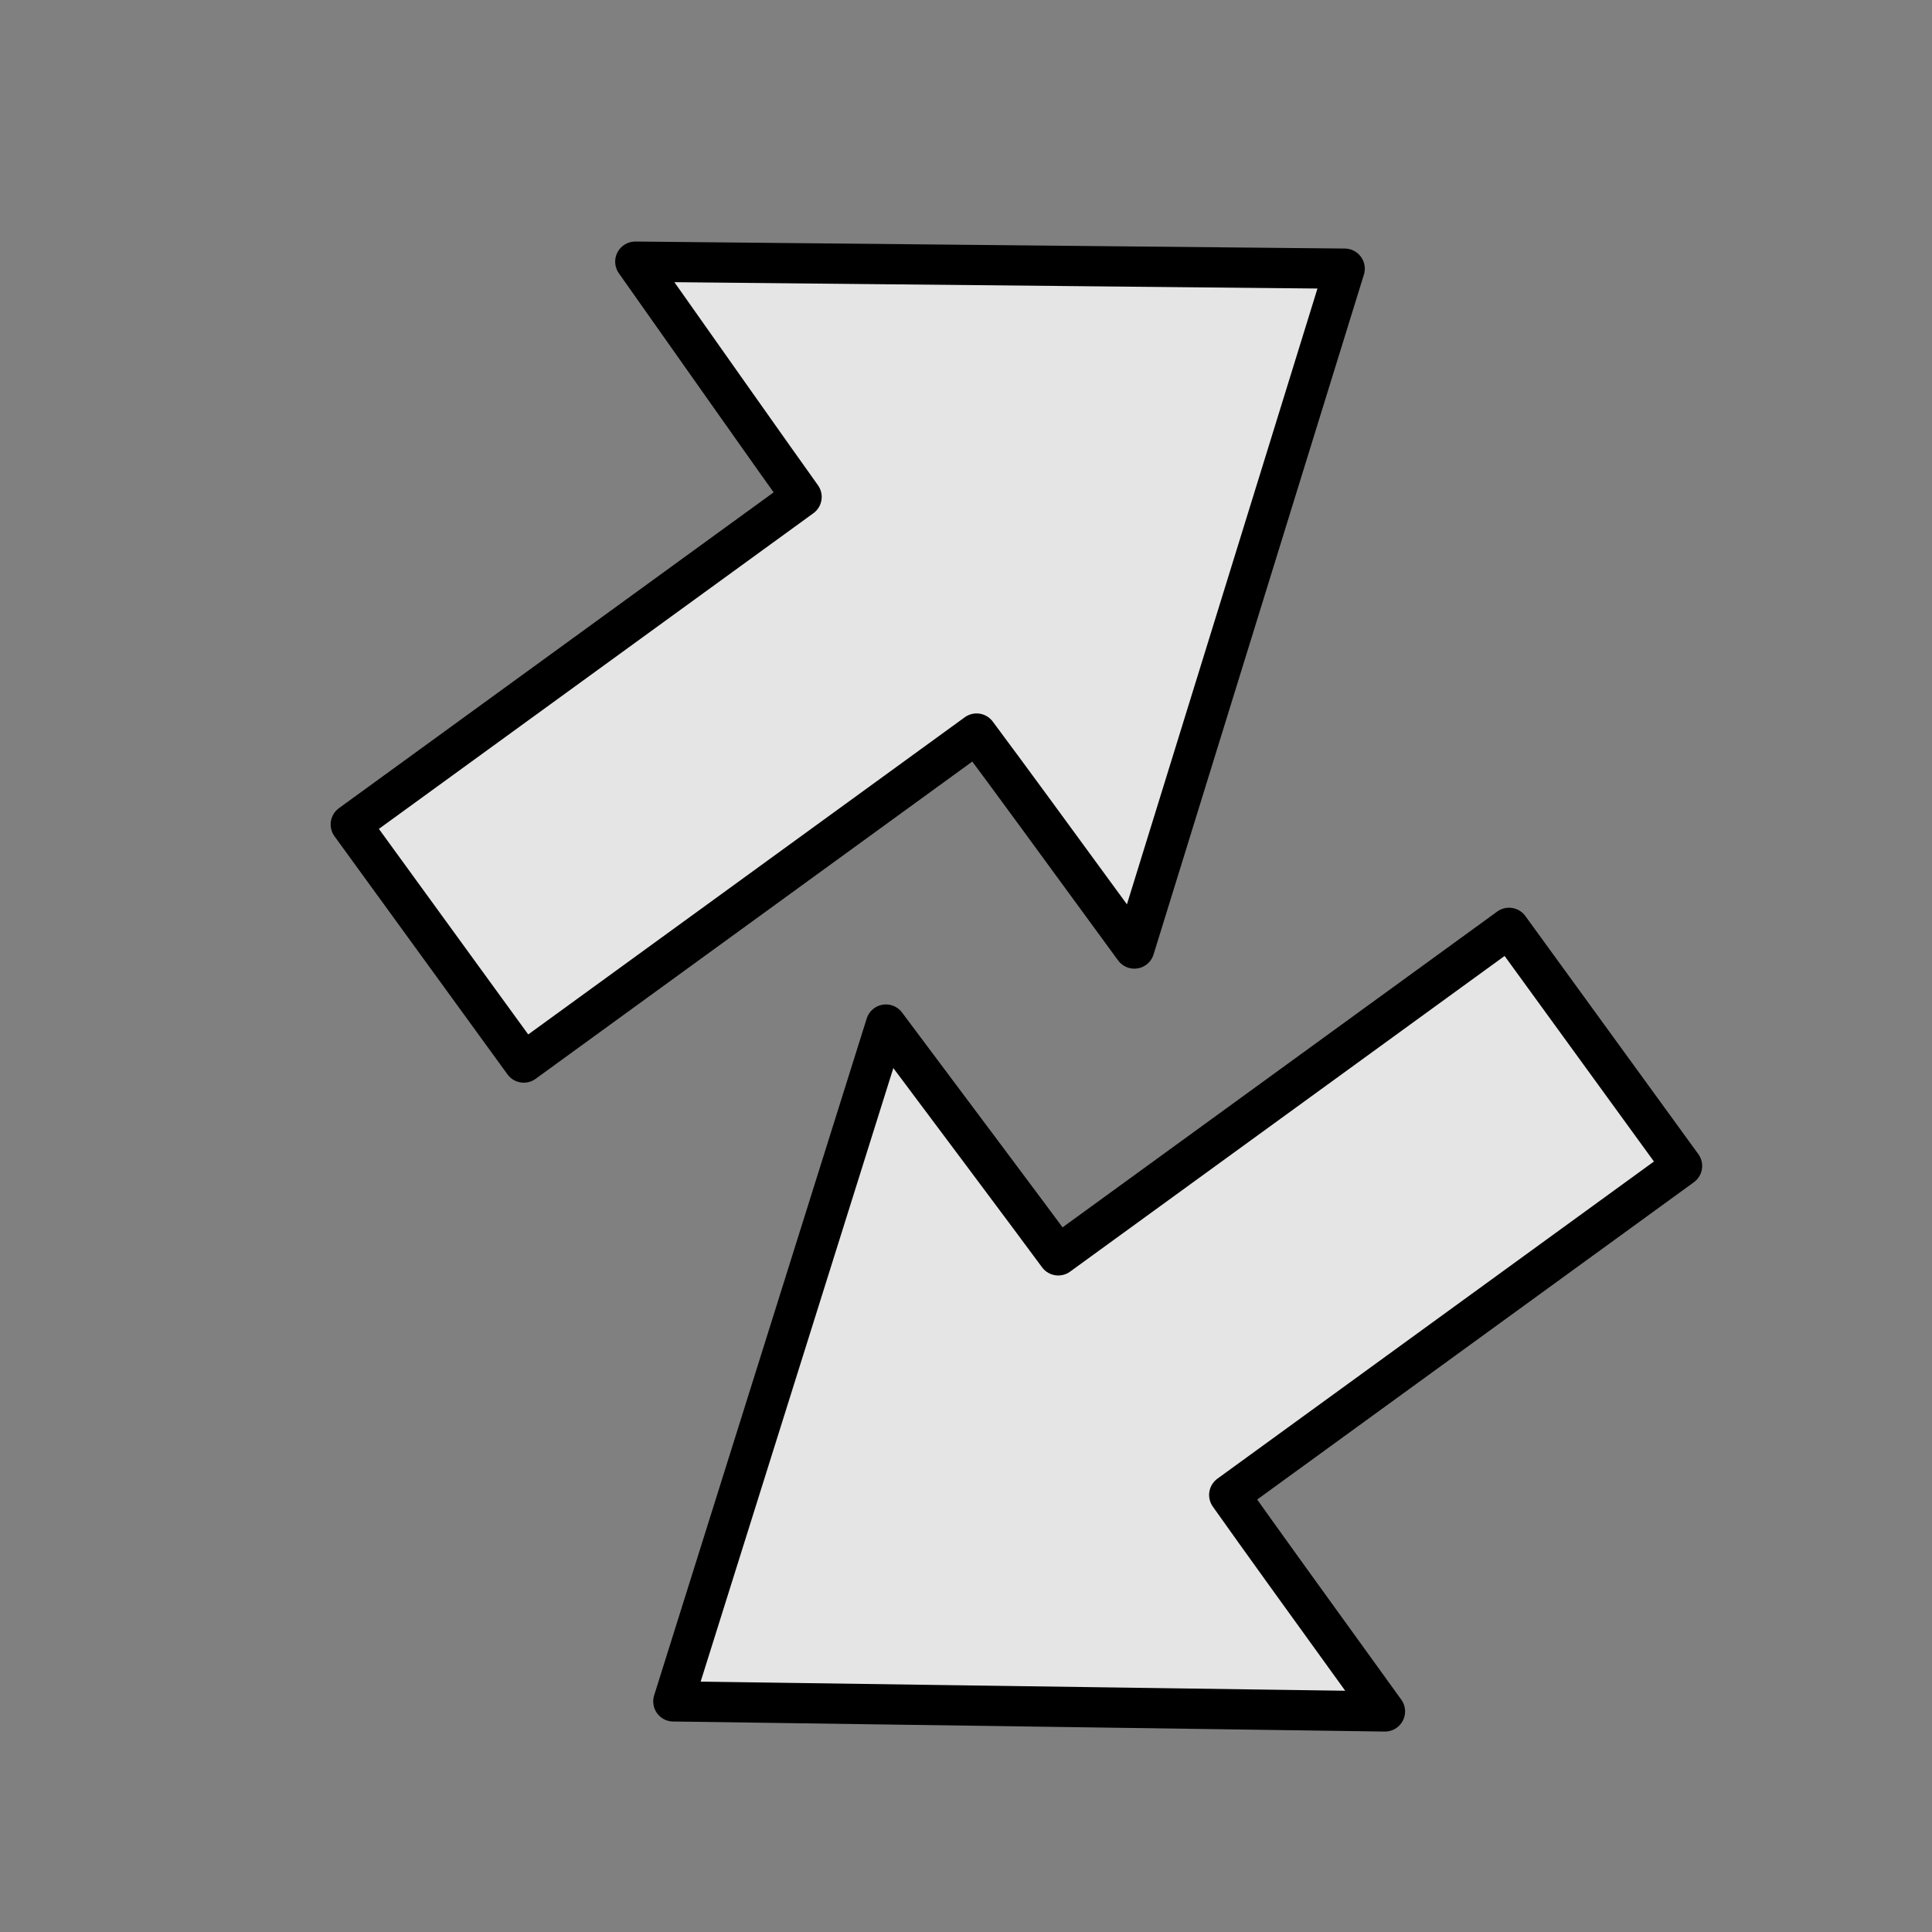 <?xml version="1.0" encoding="UTF-8" standalone="no"?>
<!-- Created with Inkscape (http://www.inkscape.org/) -->

<svg
   xmlns:dc="http://purl.org/dc/elements/1.1/"
   xmlns:cc="http://creativecommons.org/ns#"
   xmlns:rdf="http://www.w3.org/1999/02/22-rdf-syntax-ns#"
   xmlns:svg="http://www.w3.org/2000/svg"
   xmlns="http://www.w3.org/2000/svg"
   xmlns:sodipodi="http://sodipodi.sourceforge.net/DTD/sodipodi-0.dtd"
   xmlns:inkscape="http://www.inkscape.org/namespaces/inkscape"
   width="48"
   height="48"
   id="svg2"
   version="1.1"
   inkscape:version="0.48.2 r9819"
   sodipodi:docname="synced.svg">
  <rect width="100%" height="100%" fill="#808080" stroke="none"/>
  <defs
     id="defs4" />
  <sodipodi:namedview
     id="base"
     pagecolor="#ffffff"
     bordercolor="#666666"
     borderopacity="1.0"
     inkscape:pageopacity="0.0"
     inkscape:pageshadow="2"
     inkscape:zoom="7.89"
     inkscape:cx="14.288798"
     inkscape:cy="27.261584"
     inkscape:document-units="px"
     inkscape:current-layer="g3034"
     showgrid="false"
     fit-margin-top="2"
     fit-margin-left="0"
     fit-margin-right="0"
     fit-margin-bottom="0"
     inkscape:window-width="1436"
     inkscape:window-height="856"
     inkscape:window-x="4"
     inkscape:window-y="0"
     inkscape:window-maximized="1" />
  <g
     inkscape:label="Layer 1"
     inkscape:groupmode="layer"
     id="layer1"
     transform="translate(-685.571,-669.719)">
    <g
       id="g3034"
       transform="translate(44.74,-27.387)">
      <path
         id="rect3027"
         d="m 657.56,739.376 17.68,0.25 c -2.22,-3.075 -2.982,-4.127 -3.869,-5.378 l 11.25,-8.174 -4.298,-5.916 -11.2,8.137 c -0.475,-0.638 -0.032,-0.058 -4.282,-5.734 l -5.281,16.816 z"
         style="fill:#ffffff;fill-opacity:0.792;fill-rule:evenodd;stroke:#000000;stroke-width:1px;stroke-linecap:butt;stroke-linejoin:round;stroke-opacity:1"
         inkscape:connector-curvature="0" />
      <path
         inkscape:connector-curvature="0"
         style="fill:#ffffff;fill-opacity:0.792;fill-rule:evenodd;stroke:#000000;stroke-width:1px;stroke-linecap:butt;stroke-linejoin:round;stroke-opacity:1"
         d="m 674.239,703.781 -5.226,16.891 c -2.239,-3.061 -3.003,-4.111 -3.919,-5.341 l -11.25,8.174 -4.298,-5.916 11.2,-8.137 c -0.46,-0.649 -0.045,-0.049 -4.131,-5.845 l 17.624,0.174 z"
         id="path3996" />
    </g>
  </g>
</svg>
